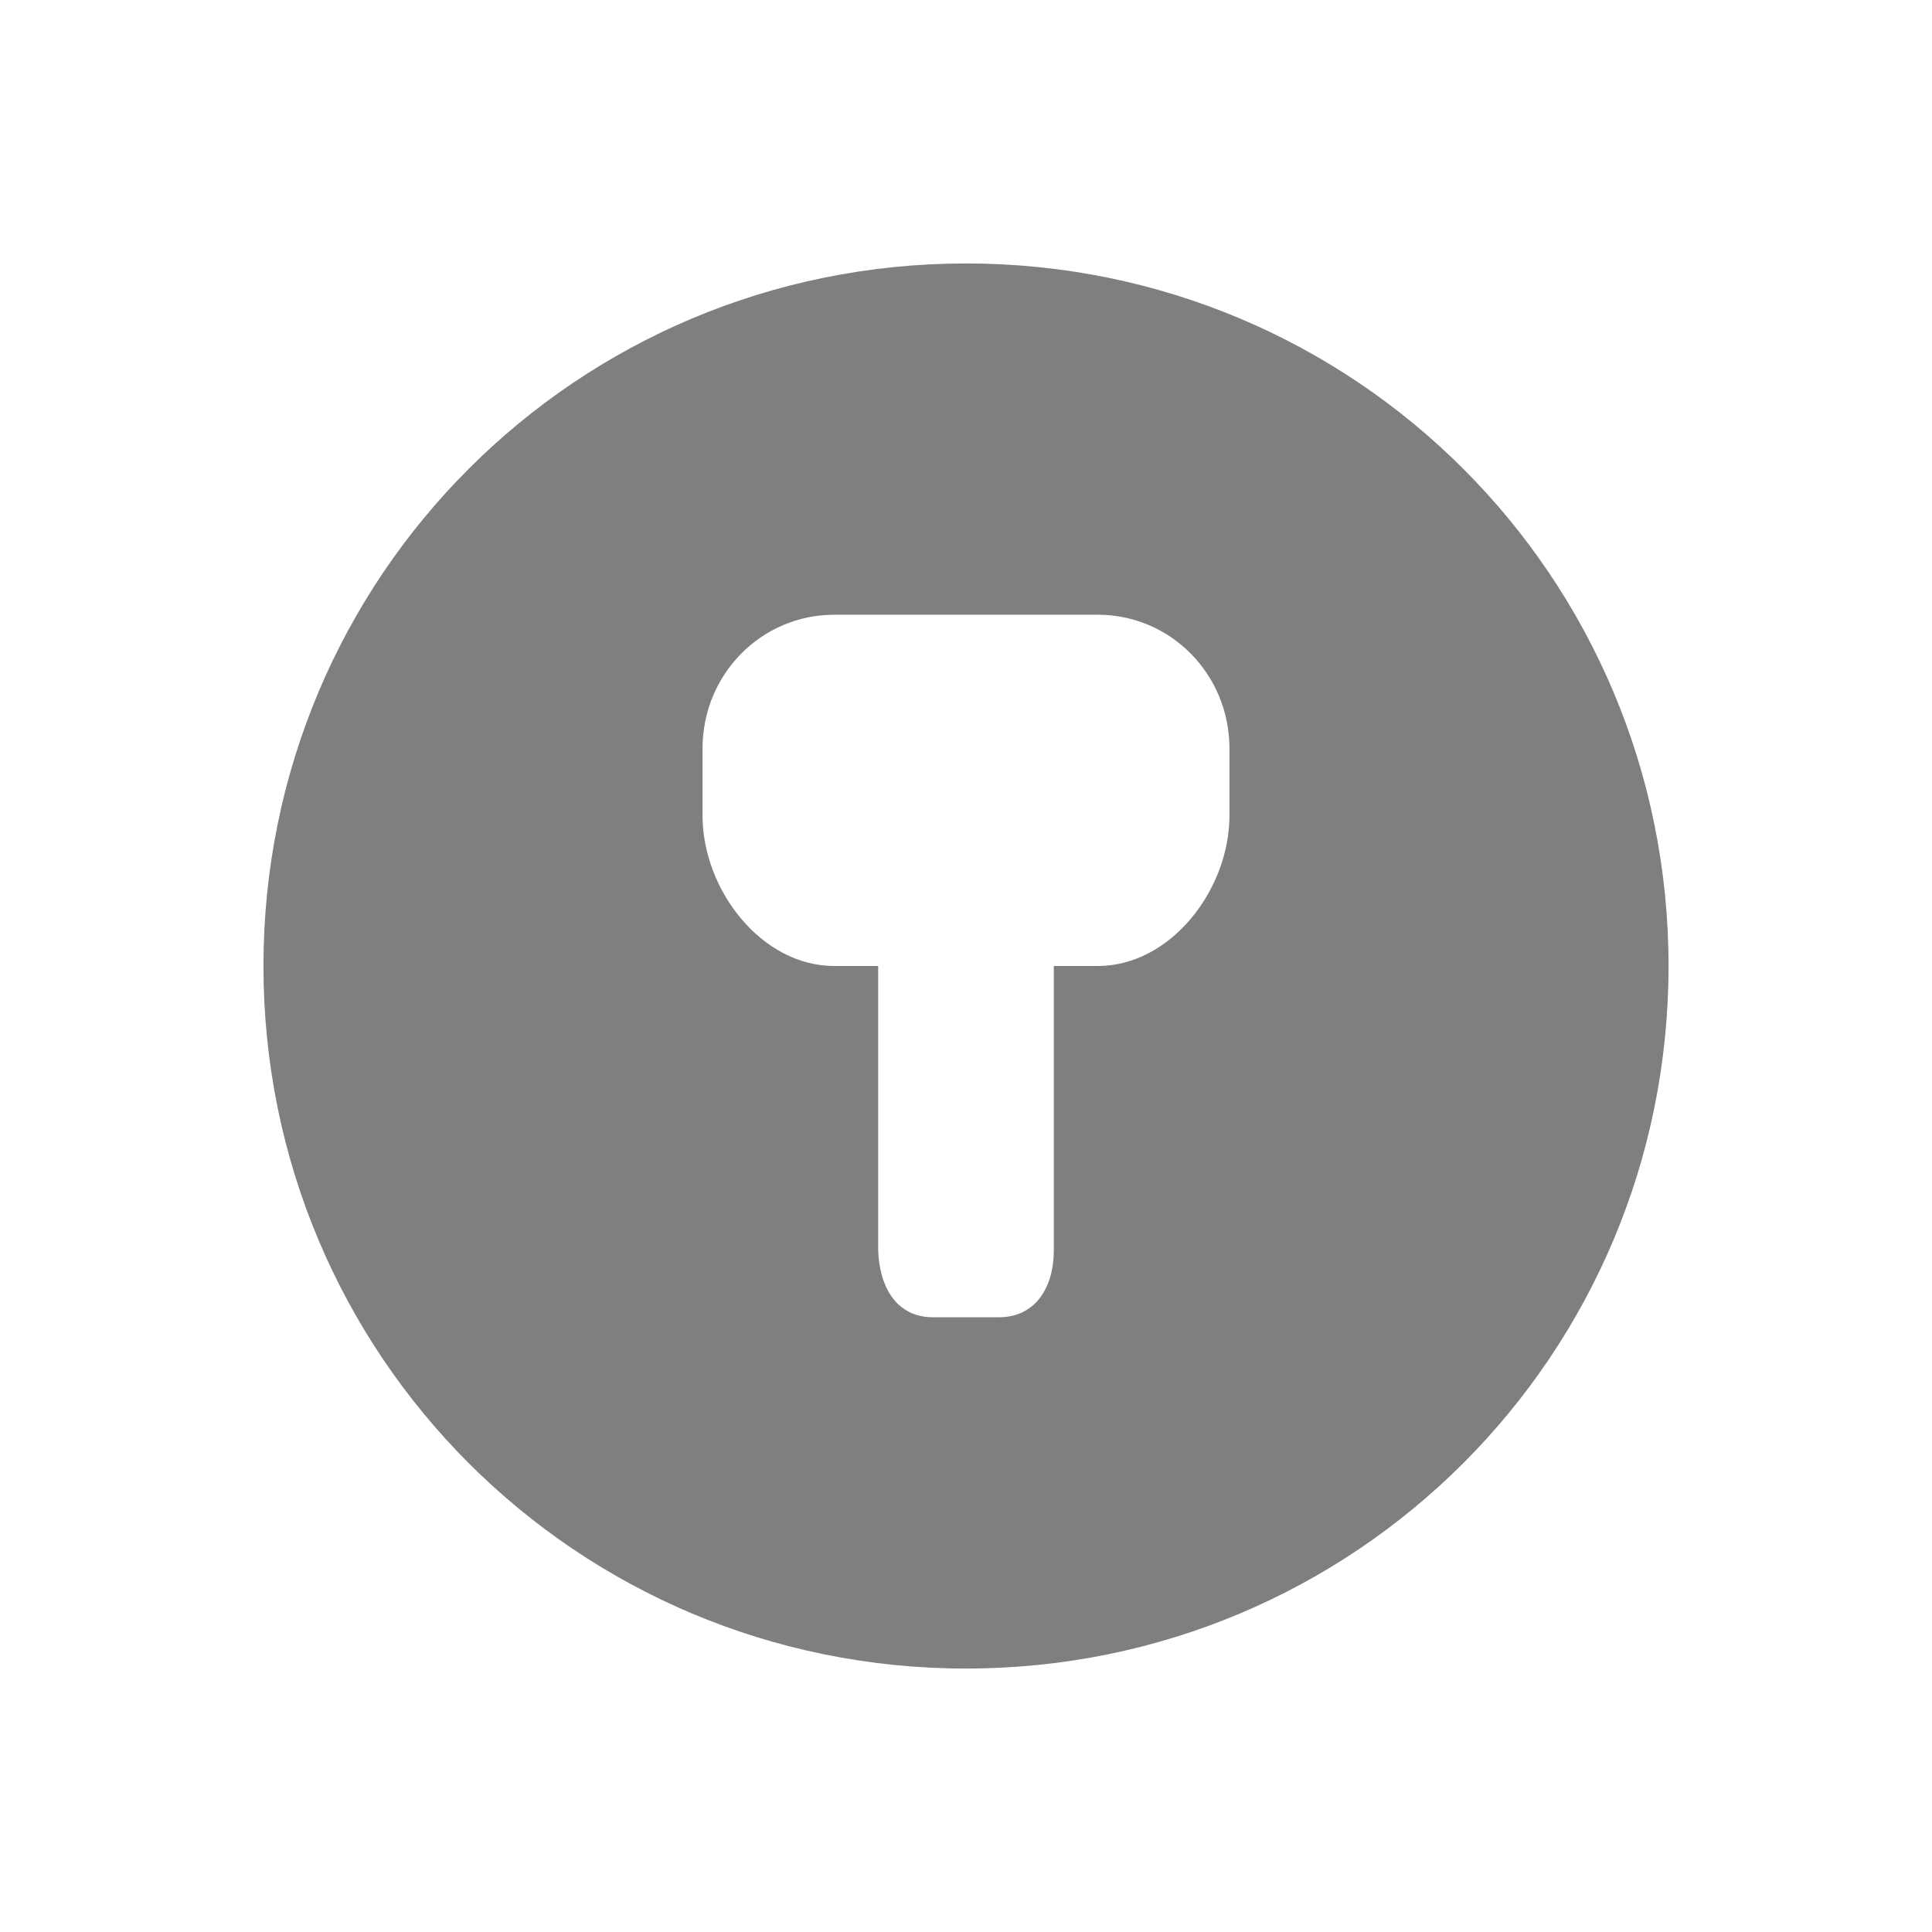 <?xml version="1.0" encoding="UTF-8" standalone="no"?>
<svg xmlns:dc="http://purl.org/dc/elements/1.1/" xmlns:cc="http://creativecommons.org/ns#" xmlns:rdf="http://www.w3.org/1999/02/22-rdf-syntax-ns#" xmlns:svg="http://www.w3.org/2000/svg" xmlns="http://www.w3.org/2000/svg" version="1.0" width="22" height="22" id="svg2817">
    <path id="rect4203-0" d="m 11,3 c -4.432,0 -8,3.568 -8,8 0,4.432 3.568,8 8,8 4.432,0 8,-3.568 8,-8 0,-4.432 -3.568,-8 -8,-8 z m -1.5,4 3,0 C 13.331,7 14,7.679 14,8.523 l 0,0.764 C 14,10.131 13.331,11 12.5,11 l -0.5,0 0,3.238 C 12,14.66 11.79,15 11.375,15 l -0.75,0 C 10.21,15 10.015,14.66 10,14.238 L 10,11 9.5,11 C 8.669,11 8,10.131 8,9.287 L 8,8.523 C 8,7.679 8.669,7 9.5,7 Z" style="fill:#000000;fill-opacity:1;opacity:0.5"/>
</svg>
